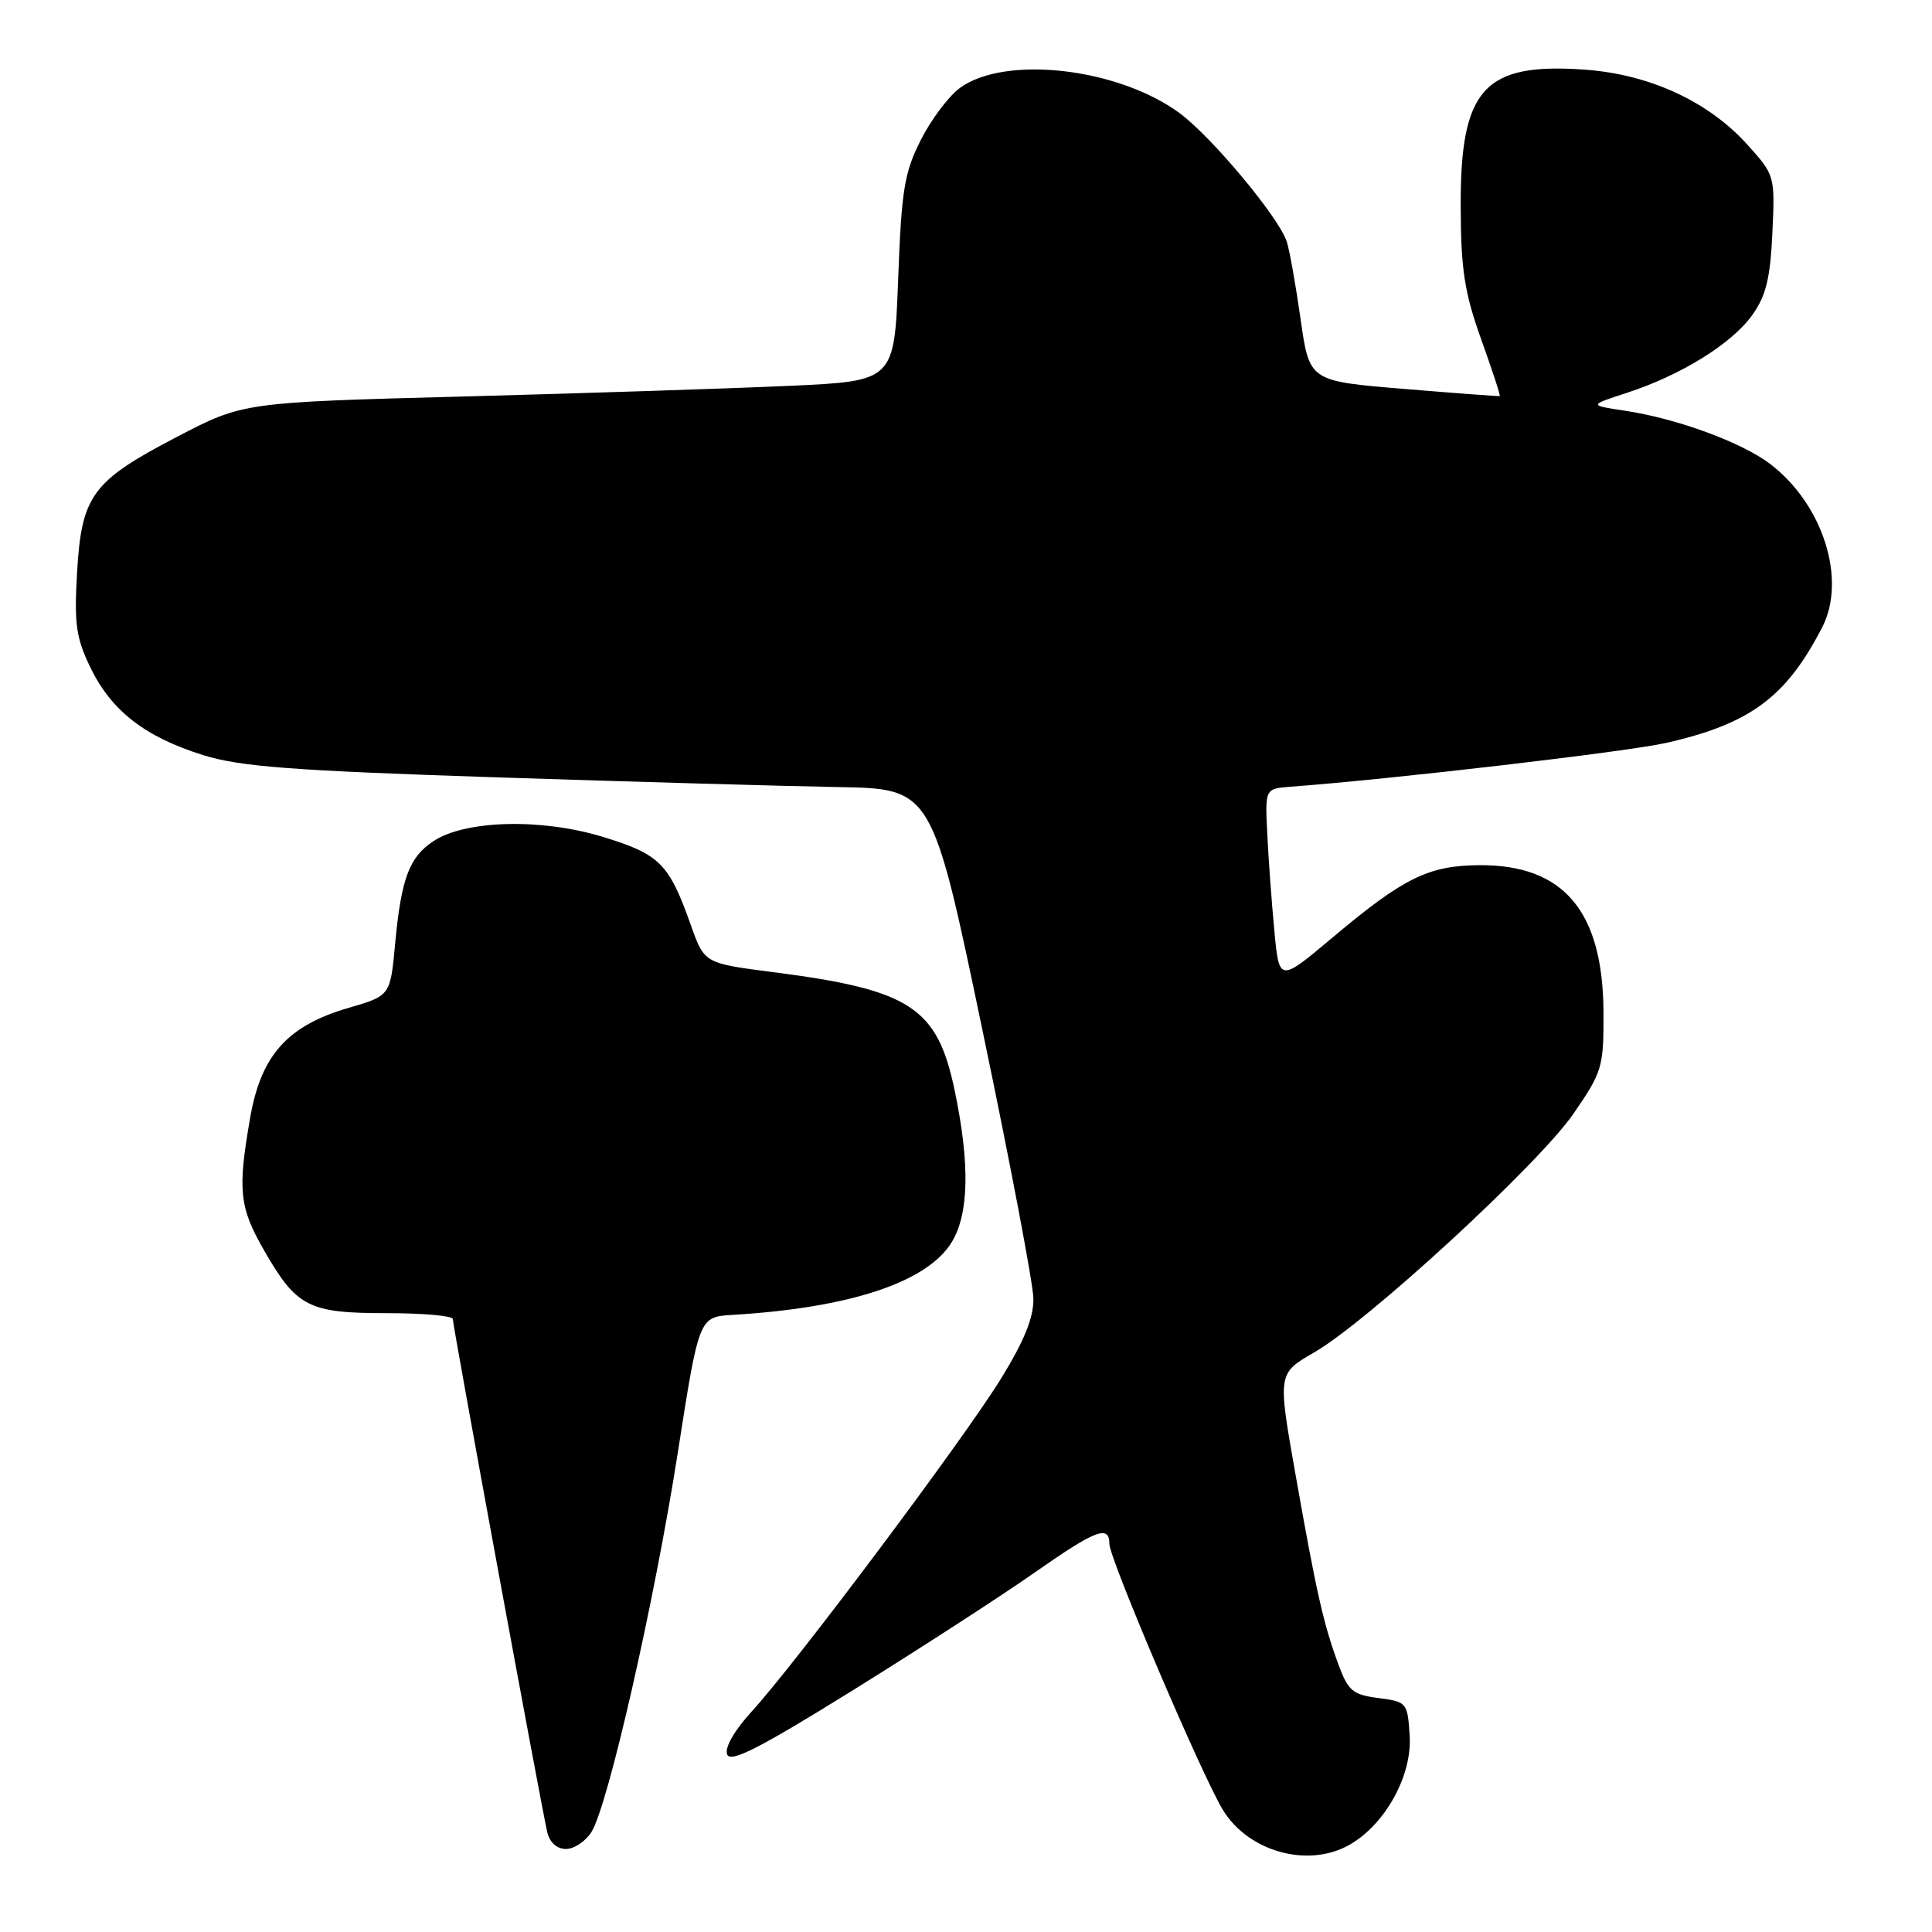 <?xml version="1.0" encoding="UTF-8" standalone="no"?>
<!DOCTYPE svg PUBLIC "-//W3C//DTD SVG 1.1//EN" "http://www.w3.org/Graphics/SVG/1.1/DTD/svg11.dtd" >
<svg xmlns="http://www.w3.org/2000/svg" xmlns:xlink="http://www.w3.org/1999/xlink" version="1.1" viewBox="0 0 256 256">
 <g >
 <path fill="currentColor"
d=" M 178.96 244.36 C 183.64 241.60 187.12 235.21 186.79 230.00 C 186.51 225.60 186.42 225.49 182.65 225.00 C 179.24 224.56 178.63 224.05 177.33 220.50 C 175.36 215.17 174.42 210.98 171.64 195.25 C 169.30 181.99 169.30 181.99 174.14 179.20 C 181.29 175.07 203.89 154.26 208.50 147.56 C 212.32 142.01 212.50 141.41 212.47 134.12 C 212.41 120.73 207.19 114.56 196.00 114.64 C 189.29 114.69 185.99 116.31 176.65 124.16 C 169.50 130.17 169.50 130.17 168.86 123.34 C 168.50 119.58 168.08 113.80 167.92 110.50 C 167.62 104.50 167.62 104.50 171.06 104.24 C 184.43 103.25 215.61 99.61 220.77 98.44 C 231.90 95.92 236.68 92.38 241.45 83.12 C 244.72 76.77 241.55 66.81 234.56 61.48 C 230.80 58.61 222.18 55.45 215.30 54.42 C 210.51 53.70 210.51 53.70 215.58 52.05 C 222.75 49.71 229.48 45.54 232.18 41.75 C 234.01 39.19 234.57 36.88 234.85 30.86 C 235.20 23.27 235.18 23.21 231.51 19.14 C 226.35 13.43 218.56 9.84 209.99 9.23 C 196.61 8.27 193.47 11.76 193.55 27.50 C 193.58 35.74 194.06 38.81 196.26 44.95 C 197.73 49.04 198.84 52.43 198.72 52.48 C 198.60 52.53 192.88 52.10 186.00 51.53 C 173.50 50.50 173.50 50.50 172.34 42.32 C 171.70 37.82 170.88 33.19 170.51 32.04 C 169.50 28.84 160.55 18.12 156.29 14.98 C 148.15 9.00 133.21 7.28 127.21 11.64 C 125.72 12.72 123.38 15.83 122.01 18.55 C 119.82 22.88 119.45 25.19 119.01 37.00 C 118.50 50.50 118.50 50.50 104.50 51.13 C 96.80 51.48 77.39 52.11 61.36 52.54 C 32.22 53.31 32.22 53.31 23.42 57.90 C 12.18 63.77 10.81 65.64 10.21 75.88 C 9.82 82.68 10.08 84.53 11.98 88.45 C 14.76 94.20 19.22 97.65 26.93 100.06 C 31.87 101.59 38.66 102.11 65.71 103.00 C 83.75 103.59 104.12 104.17 111.00 104.29 C 123.50 104.50 123.50 104.50 130.18 136.50 C 133.86 154.10 136.90 170.10 136.93 172.05 C 136.98 174.56 135.73 177.65 132.63 182.69 C 127.66 190.74 105.50 220.33 99.65 226.73 C 97.31 229.29 96.00 231.56 96.35 232.47 C 96.79 233.62 100.63 231.66 113.12 223.90 C 122.03 218.36 132.79 211.39 137.04 208.41 C 145.19 202.70 147.00 202.01 147.00 204.58 C 147.00 206.53 159.25 235.24 162.03 239.81 C 165.45 245.43 173.49 247.60 178.96 244.36 Z  M 78.37 242.75 C 80.58 239.22 86.71 212.29 89.81 192.50 C 92.62 174.50 92.62 174.50 97.06 174.23 C 112.63 173.30 122.87 169.90 126.11 164.59 C 128.40 160.83 128.53 154.21 126.50 144.50 C 124.20 133.47 120.65 131.15 102.42 128.81 C 93.34 127.64 93.34 127.64 91.55 122.61 C 88.64 114.39 87.43 113.19 79.78 110.86 C 71.70 108.41 61.68 108.67 57.46 111.44 C 54.23 113.55 53.16 116.40 52.36 125.03 C 51.72 131.94 51.72 131.94 46.18 133.55 C 38.10 135.90 34.59 139.82 33.15 148.09 C 31.47 157.72 31.70 159.95 34.99 165.68 C 39.30 173.19 40.88 174.00 51.22 174.00 C 56.05 174.00 60.00 174.35 60.00 174.78 C 60.00 175.70 71.74 239.48 72.51 242.75 C 72.83 244.14 73.79 245.00 75.00 245.00 C 76.07 245.00 77.59 243.99 78.37 242.75 Z "/>
</g>
</svg>